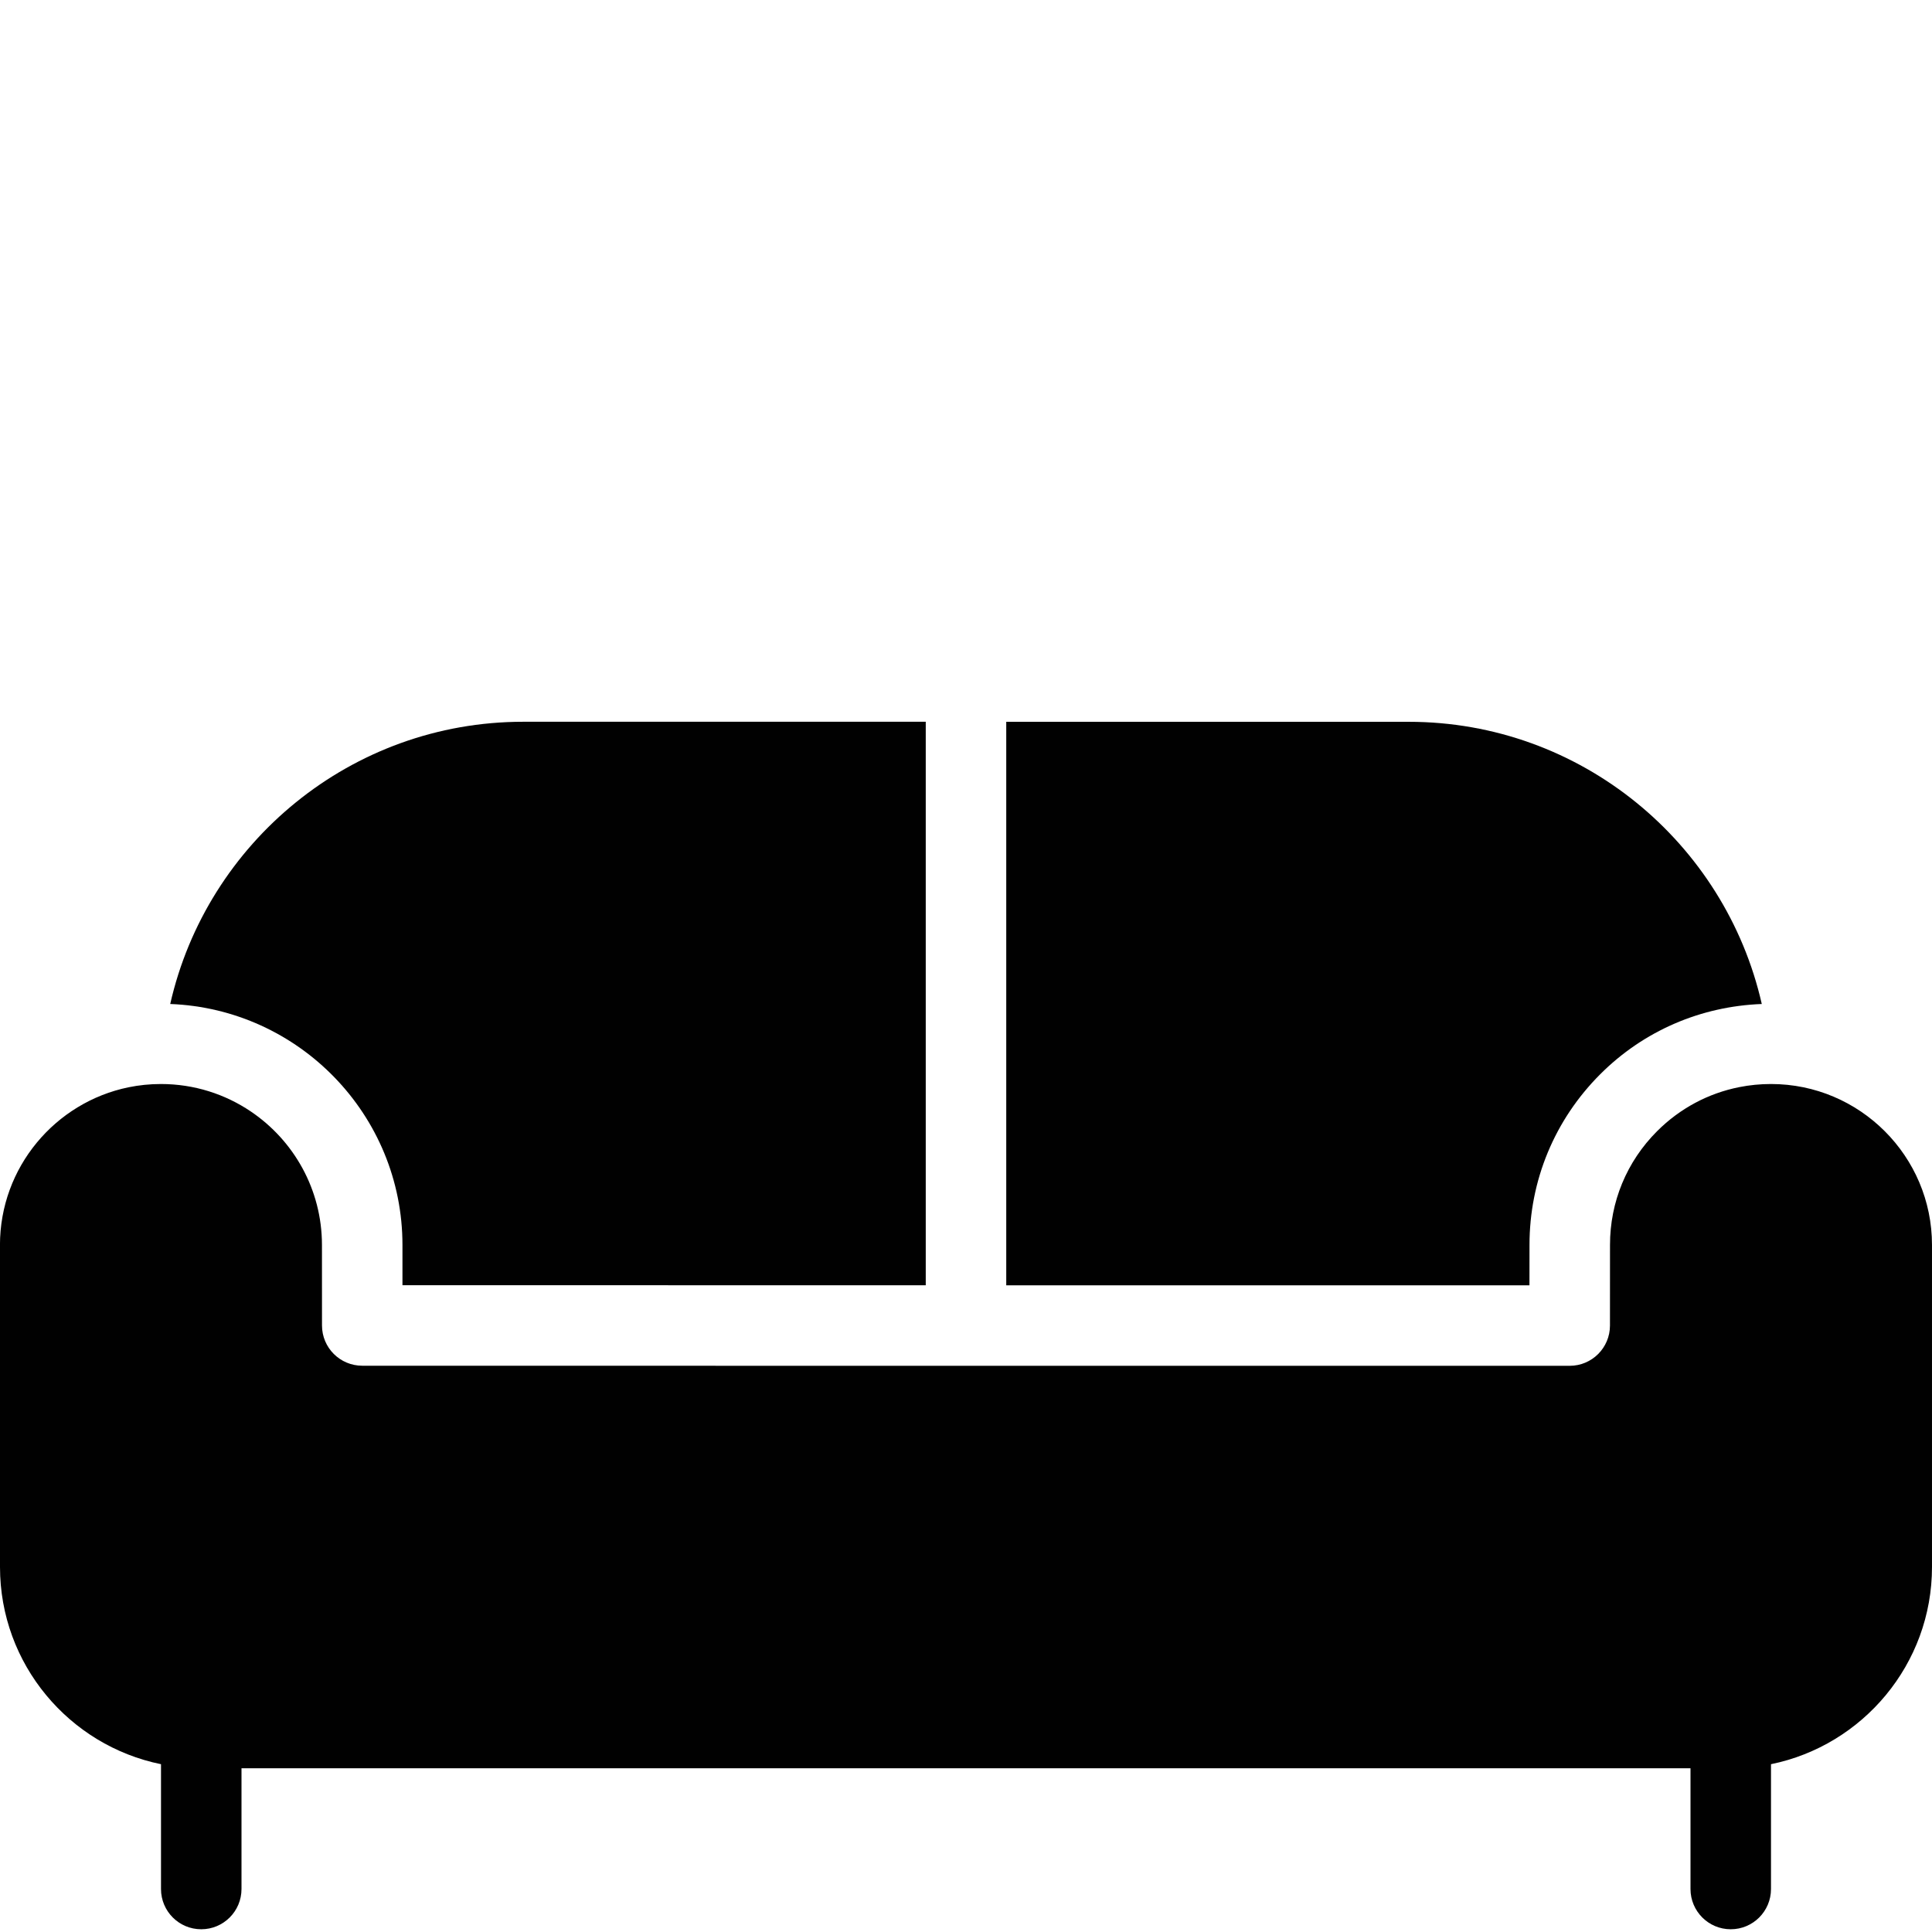 <?xml version="1.0" encoding="utf-8"?>
<!-- Generator: Adobe Illustrator 17.0.0, SVG Export Plug-In . SVG Version: 6.00 Build 0)  -->
<!DOCTYPE svg PUBLIC "-//W3C//DTD SVG 1.1//EN" "http://www.w3.org/Graphics/SVG/1.1/DTD/svg11.dtd">
<svg version="1.1" id="Layer_2" xmlns="http://www.w3.org/2000/svg" xmlns:xlink="http://www.w3.org/1999/xlink" x="0px" y="0px"
	 width="48px" height="48px" viewBox="0 0 48 48" enable-background="new 0 0 48 48" xml:space="preserve">
<g>
	<path fill="#010101" d="M9.999,30.932v0.999L23,31.932v-14H12.999c-4.278,0-7.862,3.004-8.77,7.012
		C7.43,25.066,9.999,27.701,9.999,30.932z"/>
	<path fill="#010101" d="M38,30.932c-0.001-1.602,0.623-3.109,1.757-4.243c1.078-1.078,2.497-1.688,4.014-1.745
		c-0.909-4.007-4.493-7.011-8.772-7.011H25v14l12.999,0L38,30.932z"/>
	<path fill="#010101" d="M44,26.932c-0.267,0-0.531,0.026-0.787,0.077c-0.769,0.152-1.476,0.528-2.042,1.094
		c-0.756,0.755-1.172,1.76-1.171,2.829l-0.001,2.001c0,0.552-0.448,1-1,1l-14.997,0c0,0-0.001,0-0.002,0c-0.001,0-0.002,0-0.002,0
		L9,33.931c-0.552,0-1-0.447-1-1l-0.001-1.999c0-1.379-0.701-2.597-1.765-3.316c-0.638-0.432-1.408-0.684-2.235-0.684
		c-0.276,0-0.545,0.028-0.805,0.081c-1.821,0.374-3.195,1.989-3.195,3.92L0,38.932c0,2.415,1.72,4.435,4,4.899v2.021v1.08
		c0,0.552,0.447,1,1,1s1-0.448,1-1v-1v-2h36v2v1c0,0.552,0.447,1,1,1s1-0.448,1-1v-1.08v-2.021c2.279-0.465,4-2.485,4-4.899v-8
		C48,28.727,46.206,26.932,44,26.932z"/>
</g>
</svg>

